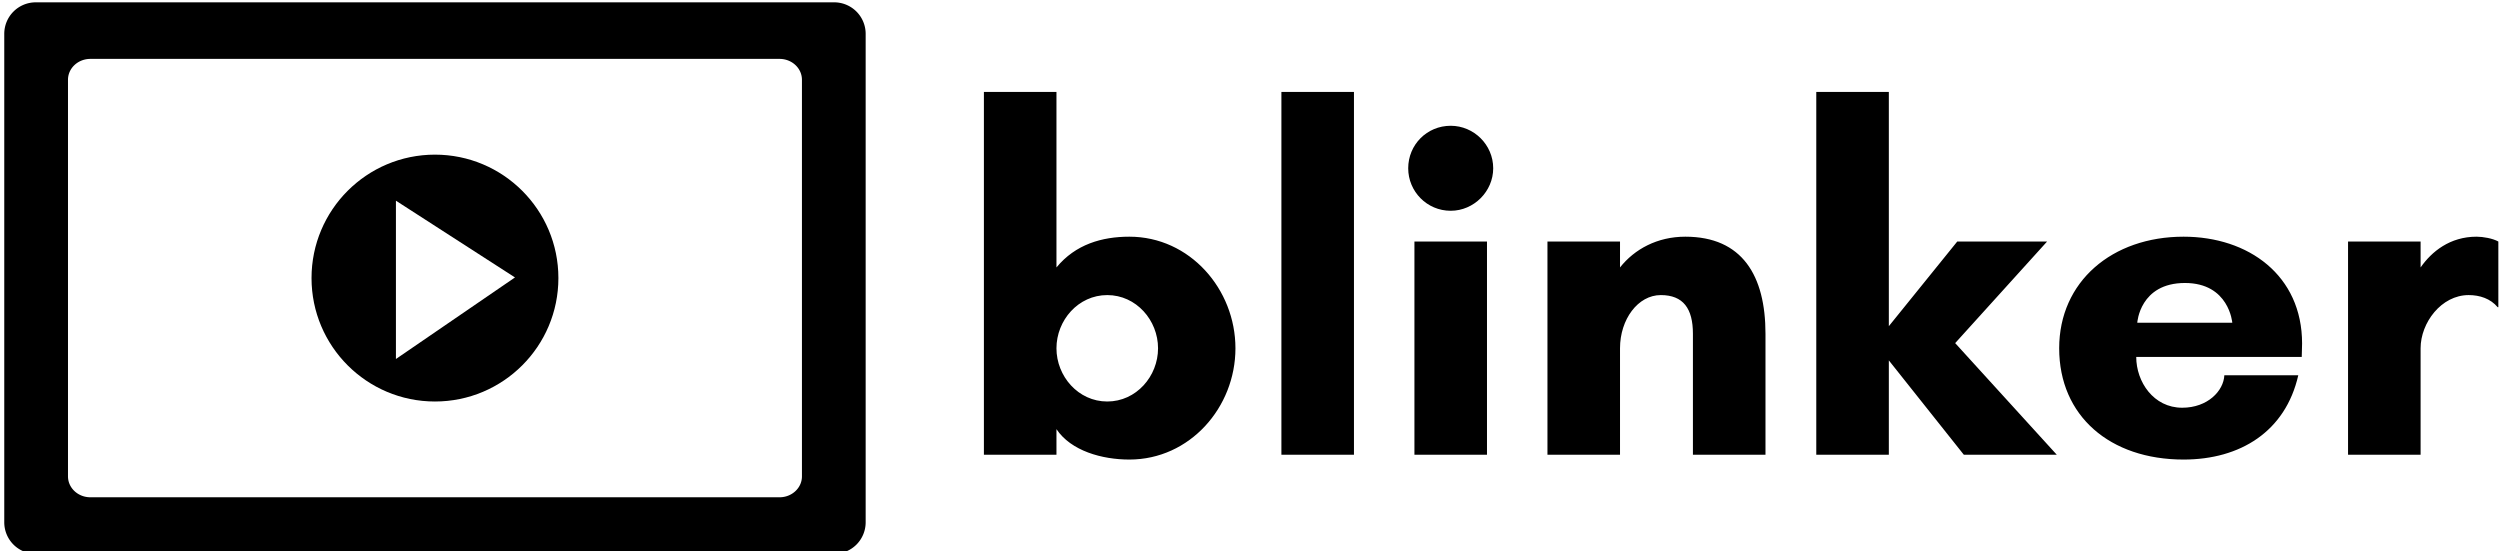 <svg data-v-423bf9ae="" xmlns="http://www.w3.org/2000/svg" viewBox="0 0 408 90" class="iconLeft"><!----><!----><!----><g data-v-423bf9ae="" id="4ba4f45f-0c50-4e3b-b9b9-764f22e677bd" fill="black" transform="matrix(5.639,0,0,5.639,155.836,-0.789)"><path d="M2.94 10.22C2.94 9.41 3.57 8.68 4.41 8.68C5.25 8.68 5.88 9.41 5.88 10.22C5.88 11.03 5.25 11.76 4.41 11.76C3.57 11.76 2.94 11.03 2.94 10.22ZM2.94 13.30L2.94 12.56C3.36 13.19 4.26 13.44 5.05 13.44C6.80 13.44 8.12 11.93 8.12 10.22C8.12 8.51 6.80 6.99 5.05 6.99C4.26 6.99 3.49 7.21 2.94 7.88L2.94 2.80L0.84 2.80L0.84 13.30ZM11.55 13.30L11.55 2.80L9.45 2.80L9.45 13.30ZM13.12 5.01C13.12 5.68 13.66 6.24 14.35 6.24C15.02 6.24 15.58 5.68 15.58 5.01C15.58 4.33 15.02 3.78 14.35 3.78C13.66 3.78 13.12 4.33 13.12 5.01ZM15.40 13.30L15.40 7.13L13.30 7.13L13.30 13.30ZM23.46 9.80C23.46 8.12 22.79 6.99 21.14 6.99C20.33 6.99 19.67 7.35 19.25 7.88L19.25 7.13L17.15 7.13L17.15 13.30L19.25 13.30L19.25 10.22C19.25 9.38 19.77 8.68 20.43 8.68C21.08 8.68 21.36 9.07 21.36 9.80L21.36 13.30L23.46 13.30ZM27.03 10.57L29.20 13.30L31.89 13.30L28.95 10.07L31.61 7.13L29.01 7.13L27.03 9.58L27.03 2.80L24.93 2.80L24.93 13.30L27.03 13.30ZM34.22 9.48C34.22 9.48 34.29 8.33 35.60 8.33C36.88 8.33 36.97 9.48 36.97 9.48ZM38.99 10.08C38.99 8.11 37.44 6.99 35.56 6.99C33.49 6.99 31.96 8.29 31.96 10.22C31.96 12.18 33.43 13.44 35.56 13.44C37.20 13.44 38.51 12.63 38.88 11.00L36.74 11.00C36.72 11.45 36.26 11.94 35.52 11.94C34.69 11.94 34.19 11.19 34.19 10.47L38.98 10.47C38.98 10.35 38.99 10.21 38.99 10.08ZM43.81 8.68C44.13 8.68 44.44 8.78 44.65 9.03L44.67 9.03L44.67 7.13C44.51 7.04 44.23 6.99 44.04 6.99C43.27 6.99 42.74 7.42 42.42 7.88L42.42 7.13L40.32 7.13L40.32 13.30L42.42 13.30L42.42 10.22C42.42 9.48 43.02 8.68 43.81 8.68Z"></path></g><!----><g data-v-423bf9ae="" id="e92115e6-7119-4840-b55b-a1367e3dc46e" transform="matrix(1.41,0,0,1.41,0.721,-22.714)" stroke="none" fill="black"><path d="M96.037 16.379H3.629a3.647 3.647 0 0 0-3.647 3.648v56.537a3.647 3.647 0 0 0 3.647 3.648h92.408a3.647 3.647 0 0 0 3.647-3.648V20.027a3.646 3.646 0 0 0-3.647-3.648zM92.309 71.25c0 1.333-1.16 2.416-2.589 2.416H9.948c-1.431 0-2.59-1.083-2.59-2.416V25.343c0-1.335 1.159-2.417 2.59-2.417H89.72c1.429 0 2.589 1.083 2.589 2.417V71.25z"></path><path d="M49.833 34.008c-7.89 0-14.287 6.397-14.287 14.287 0 7.891 6.397 14.287 14.287 14.287S64.12 56.186 64.12 48.295c0-7.89-6.397-14.287-14.287-14.287zm-4.518 23.654V39.339l13.779 8.883-13.779 9.44z"></path></g><!----></svg>
